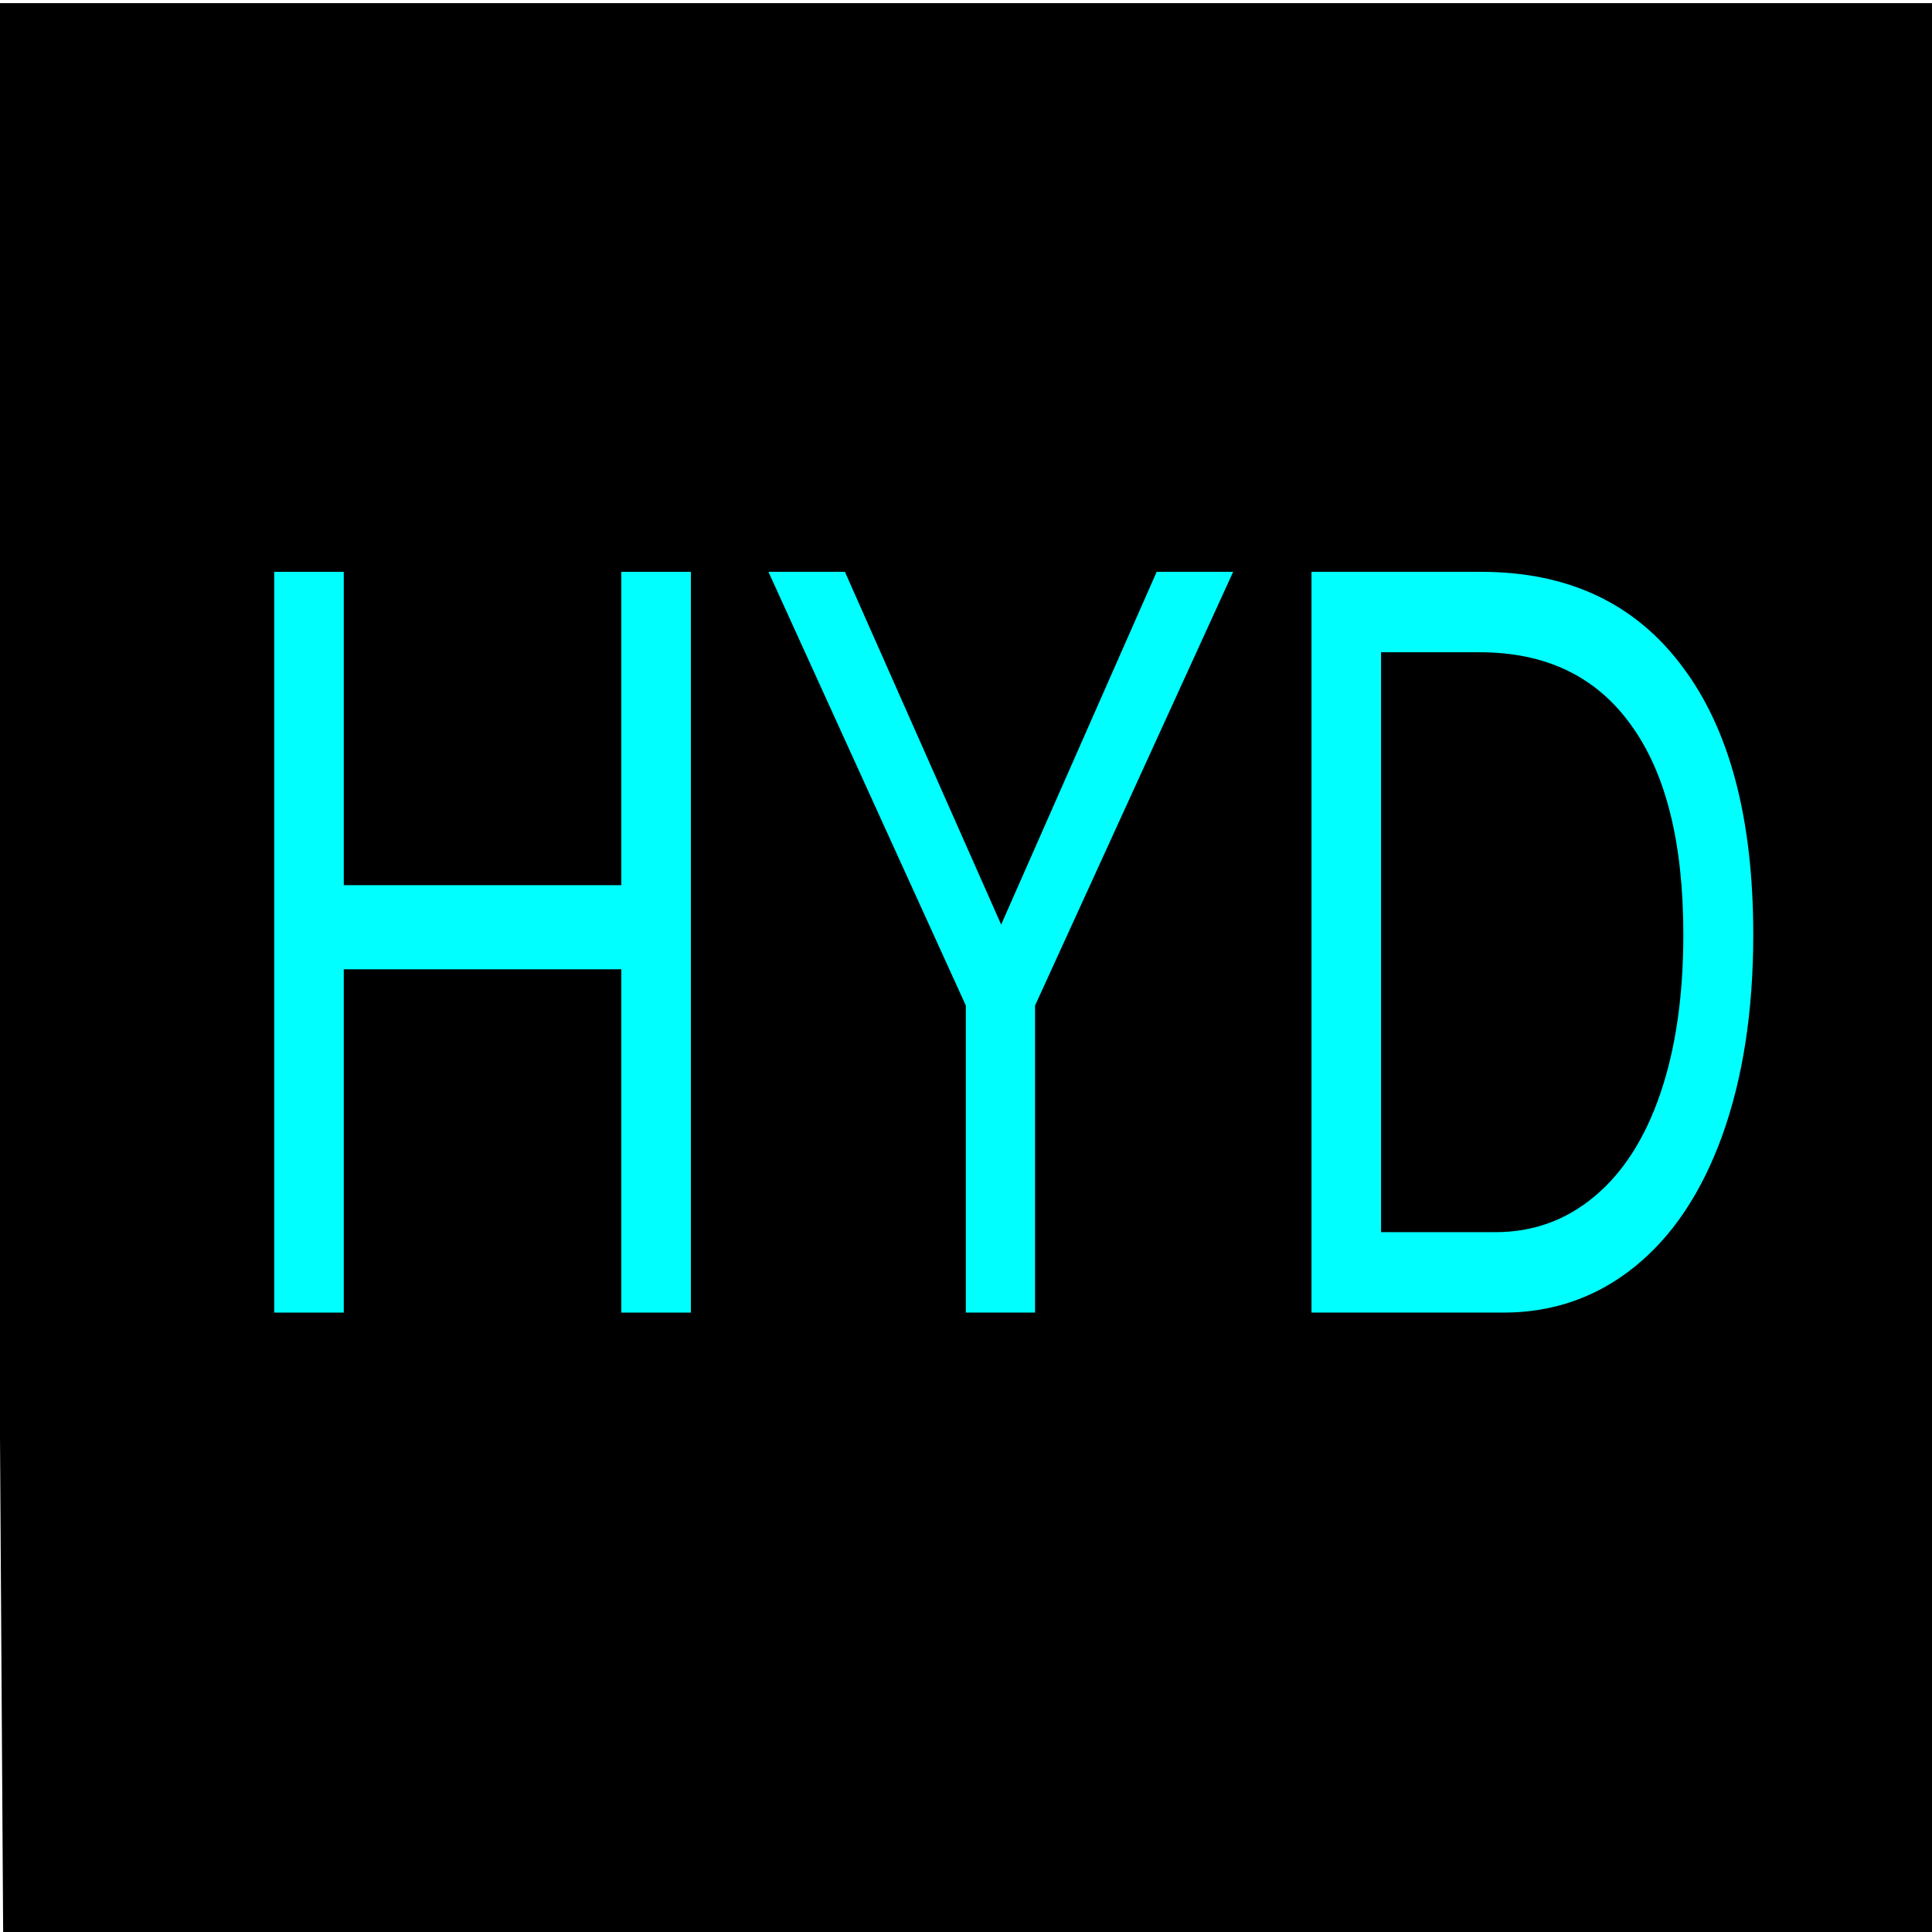 <?xml version="1.0" encoding="UTF-8" standalone="no"?>
<!-- Created with Inkscape (http://www.inkscape.org/) -->

<svg
   xmlns:dc="http://purl.org/dc/elements/1.1/"
   xmlns:cc="http://creativecommons.org/ns#"
   xmlns:rdf="http://www.w3.org/1999/02/22-rdf-syntax-ns#"
   xmlns:svg="http://www.w3.org/2000/svg"
   xmlns="http://www.w3.org/2000/svg"
   xmlns:sodipodi="http://sodipodi.sourceforge.net/DTD/sodipodi-0.dtd"
   xmlns:inkscape="http://www.inkscape.org/namespaces/inkscape"
   version="1.1"
   width="1024"
   height="1024"
   id="svg5180"
   xml:space="preserve"
   inkscape:version="0.92.3 (2405546, 2018-03-11)"
   sodipodi:docname="hyd.svg"><sodipodi:namedview
   pagecolor="#000000"
   bordercolor="#666666"
   borderopacity="1"
   objecttolerance="10"
   gridtolerance="10"
   guidetolerance="10"
   inkscape:pageopacity="1"
   inkscape:pageshadow="2"
   inkscape:window-width="1920"
   inkscape:window-height="960"
   id="namedview102"
   showgrid="false"
   inkscape:zoom="0.460937"
   inkscape:cx="446.33514"
   inkscape:cy="402.42337"
   inkscape:window-x="0"
   inkscape:window-y="27"
   inkscape:window-maximized="1"
   inkscape:current-layer="text4226"
   inkscape:object-nodes="true"
   inkscape:snap-smooth-nodes="true" /><defs
   id="defs5184">














































































































</defs>














































































































































































































<path
   style="fill:#000000;stroke:#000000;stroke-width:1px;stroke-linecap:butt;stroke-linejoin:miter;stroke-opacity:1"
   d="M -4.339,2.168 H 1028.34 V 1024 H 2.169 Z"
   id="path1273"
   inkscape:connector-curvature="0" /><g
   inkscape:groupmode="layer"
   id="layer1"
   inkscape:label="Layer"
   style="display:inline">














































































































<g
   aria-label="HYD"
   transform="scale(0.832,1.201)"
   style="font-style:normal;font-variant:normal;font-weight:normal;font-stretch:normal;font-size:203.646px;line-height:0%;font-family:'Liberation Sans';-inkscape-font-specification:'Liberation Sans';text-align:start;letter-spacing:0px;word-spacing:0px;writing-mode:lr-tb;text-anchor:start;fill:#00ffff;fill-opacity:1;stroke:none;stroke-width:16.97"
   id="text4226"><path
     d="M 395.795,579.27 V 427.762 H 218.997 V 579.27 H 174.681 V 252.356 h 44.315 V 390.639 H 395.795 V 252.356 h 44.315 v 326.914 z"
     style="font-size:475.173px;line-height:1.25;fill:#00ffff;stroke-width:16.97"
     id="h"
     inkscape:connector-curvature="0" /><path
     d="M 659.367,443.771 V 579.27 H 615.284 V 443.771 L 489.53,252.356 h 48.724 l 99.536,155.684 99.072,-155.684 h 48.724 z"
     style="font-size:475.173px;line-height:1.25;fill:#00ffff;stroke-width:16.97"
     id="y"
     inkscape:connector-curvature="0" /><path
     d="m 1116.907,412.449 q 0,50.58 -19.721,88.631 -19.722,37.819 -55.916,58.005 -36.195,20.186 -83.527,20.186 H 835.469 V 252.356 h 108.12 q 83.062,0 128.074,41.763 45.243,41.531 45.243,118.329 z m -44.547,0 q 0,-60.789 -33.411,-92.575 -33.179,-32.019 -96.288,-32.019 h -62.877 v 255.916 h 72.854 q 35.963,0 63.109,-15.777 27.378,-15.777 41.995,-45.476 14.617,-29.698 14.617,-70.069 z"
     style="font-size:475.173px;line-height:1.25;fill:#00ffff;stroke-width:16.97"
     id="d"
     inkscape:connector-curvature="0" /></g>


</g></svg>